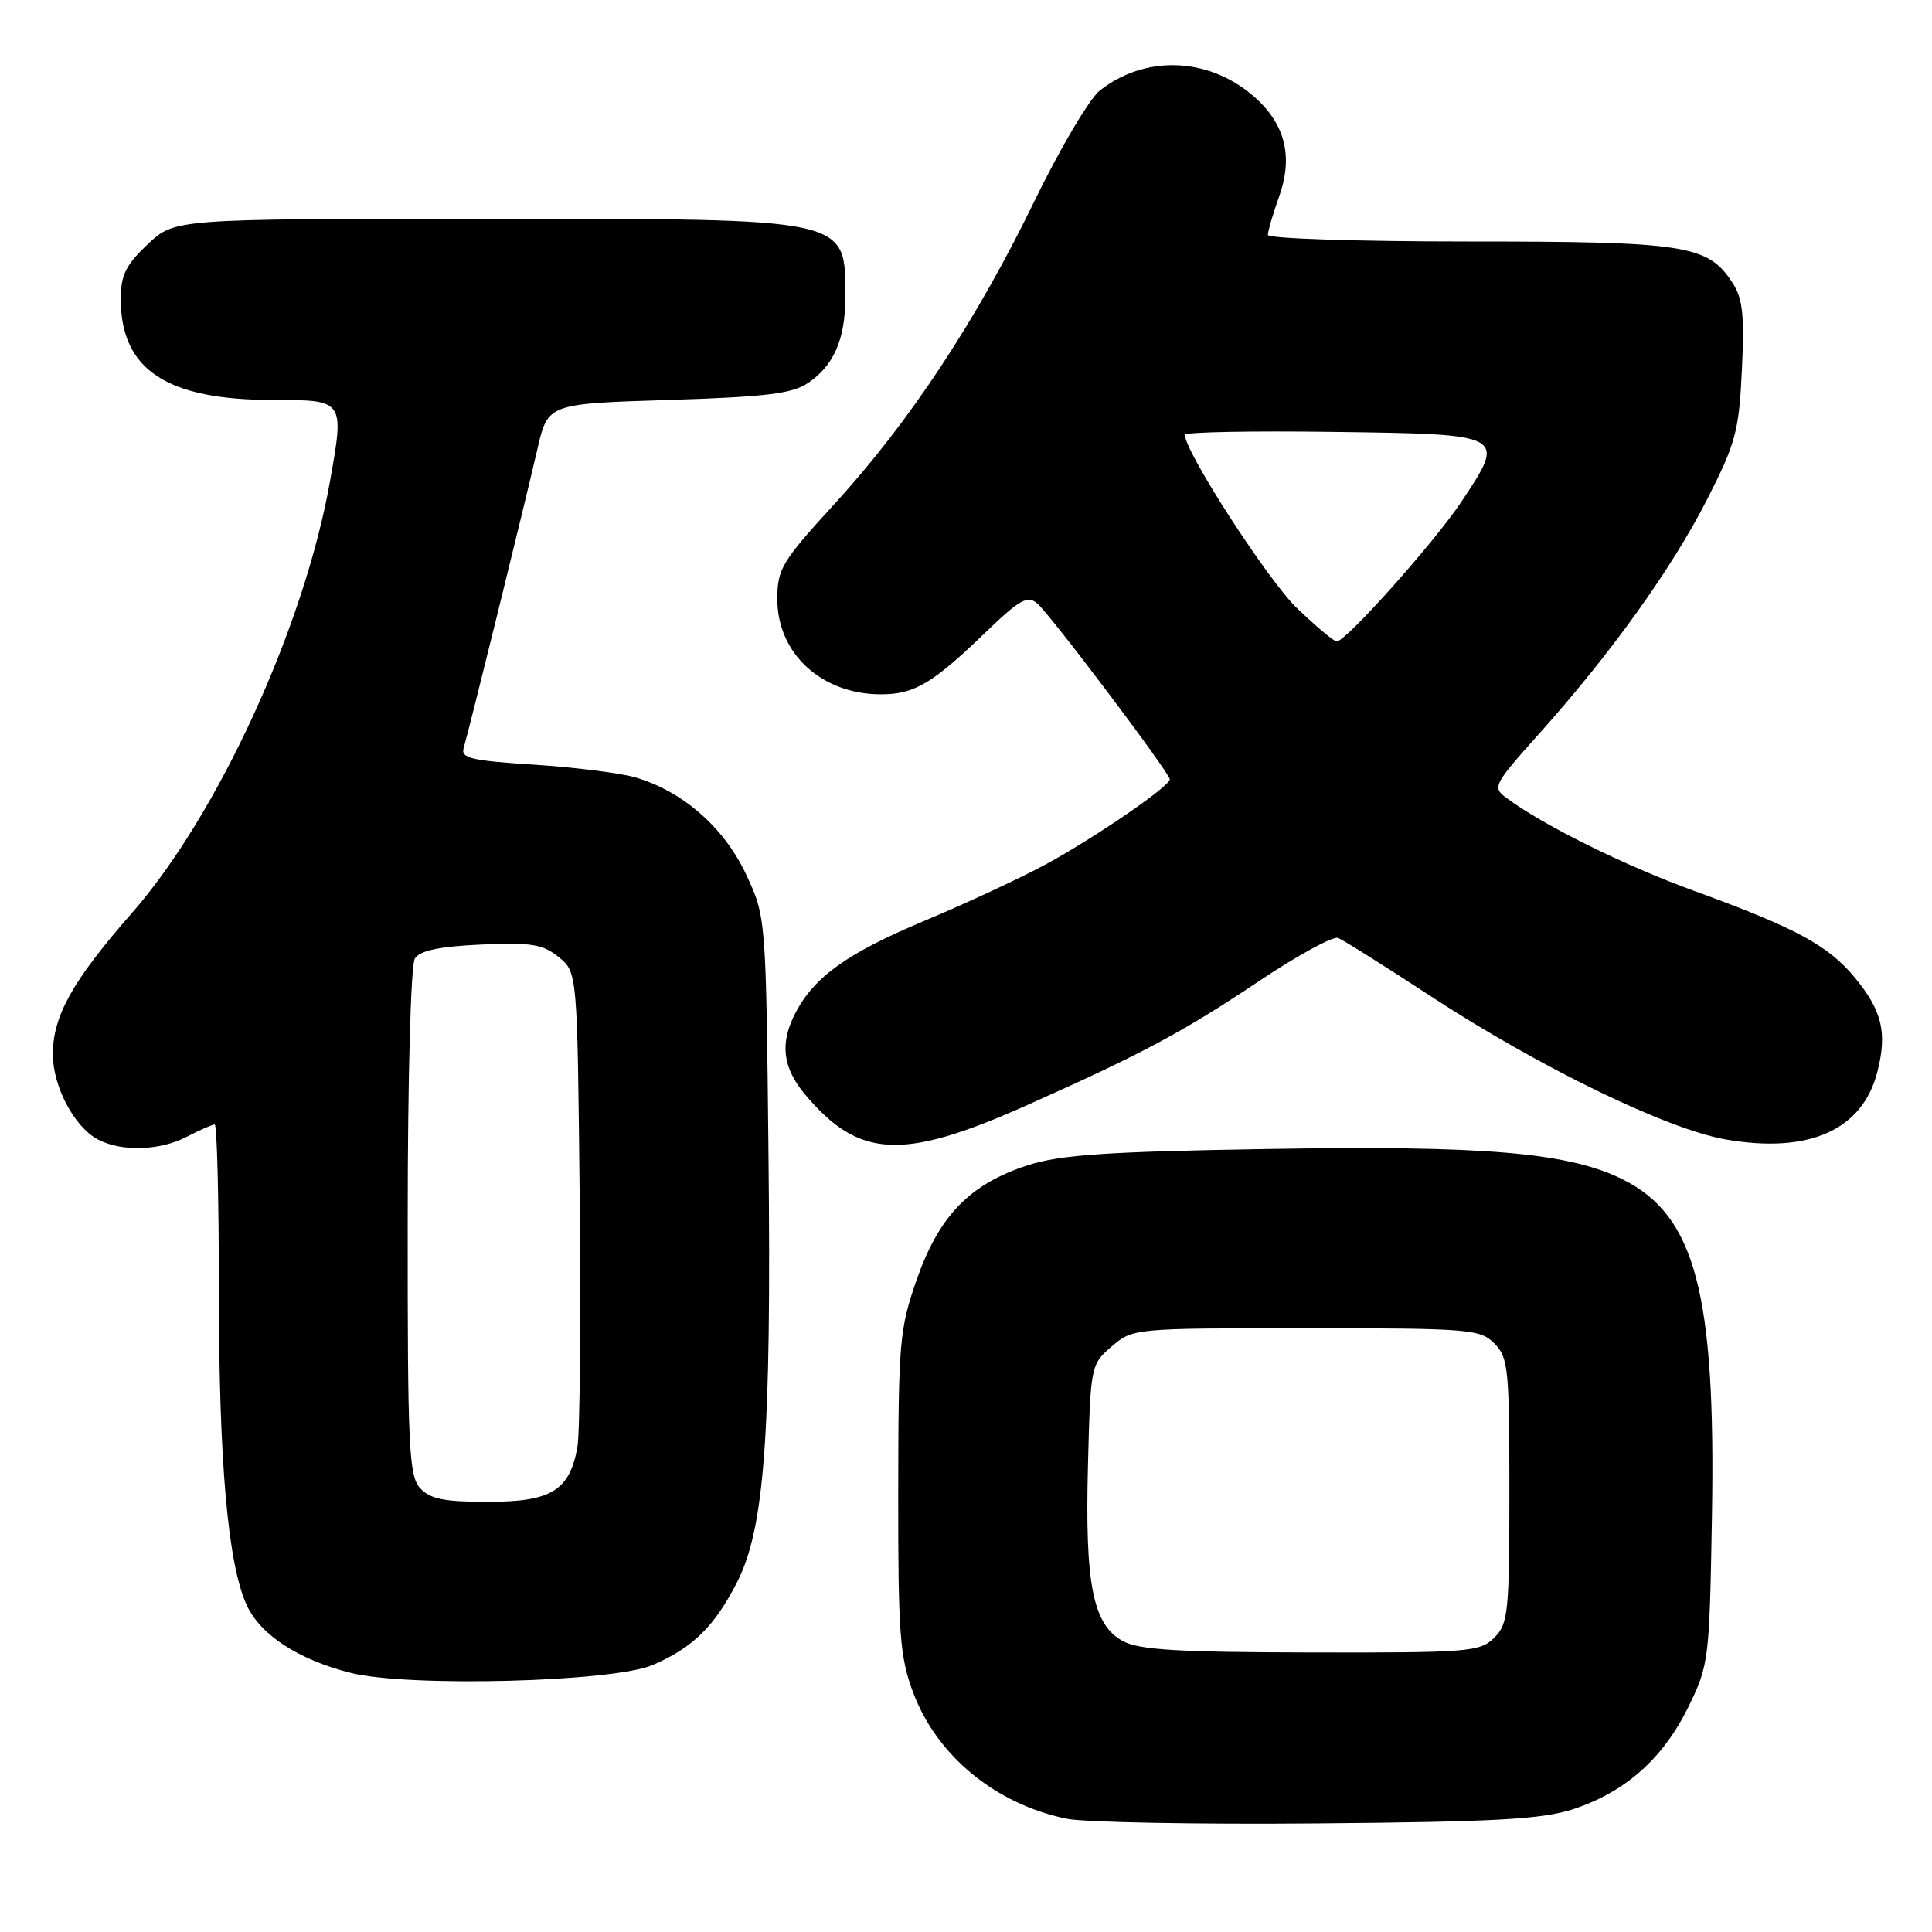 <?xml version="1.0" encoding="UTF-8" standalone="no"?>
<!DOCTYPE svg PUBLIC "-//W3C//DTD SVG 1.1//EN" "http://www.w3.org/Graphics/SVG/1.1/DTD/svg11.dtd" >
<svg xmlns="http://www.w3.org/2000/svg" xmlns:xlink="http://www.w3.org/1999/xlink" version="1.1" viewBox="0 0 256 256">
 <g >
 <path fill="currentColor"
d=" M 208.50 239.71 C 215.37 237.44 220.35 233.02 223.69 226.23 C 226.43 220.64 226.51 220.03 226.84 201.00 C 227.36 171.34 224.64 161.05 214.99 156.26 C 207.84 152.71 196.70 151.76 167.76 152.25 C 146.54 152.60 140.48 153.02 136.17 154.41 C 128.54 156.87 124.44 161.08 121.49 169.50 C 119.19 176.07 119.04 177.80 119.02 197.71 C 119.00 216.49 119.23 219.54 120.99 224.25 C 124.14 232.66 131.89 239.04 141.33 240.99 C 143.62 241.47 158.55 241.75 174.50 241.61 C 198.29 241.41 204.40 241.06 208.50 239.71 Z  M 86.49 220.62 C 91.80 218.33 94.70 215.49 97.68 209.62 C 101.31 202.50 102.22 190.01 101.83 153.14 C 101.50 121.50 101.50 121.50 98.84 115.82 C 95.92 109.61 90.39 104.78 84.11 102.99 C 82.13 102.42 76.10 101.67 70.73 101.32 C 62.42 100.79 61.03 100.46 61.44 99.10 C 62.12 96.86 69.54 66.76 71.21 59.50 C 72.59 53.50 72.59 53.50 88.54 53.00 C 101.55 52.59 104.98 52.17 107.10 50.73 C 110.47 48.44 112.00 44.95 112.00 39.53 C 112.00 28.75 113.15 29.00 64.12 29.00 C 23.14 29.00 23.14 29.00 19.57 32.37 C 16.67 35.11 16.00 36.46 16.00 39.62 C 16.01 49.00 22.05 53.00 36.22 53.00 C 45.64 53.00 45.64 53.00 43.73 63.75 C 40.32 83.03 28.86 108.01 17.46 121.00 C 9.61 129.96 7.00 134.62 7.00 139.71 C 7.01 143.95 9.83 149.30 12.94 150.97 C 16.04 152.63 21.14 152.49 24.70 150.65 C 26.46 149.74 28.15 149.00 28.45 149.00 C 28.75 149.00 29.00 158.83 29.00 170.84 C 29.00 193.78 30.20 207.33 32.71 212.73 C 34.53 216.64 39.54 219.91 46.41 221.65 C 54.03 223.59 81.23 222.89 86.49 220.62 Z  M 135.84 146.55 C 151.34 139.64 156.74 136.76 166.86 129.98 C 171.93 126.59 176.63 124.03 177.29 124.28 C 177.96 124.54 183.45 127.99 189.50 131.95 C 203.94 141.40 220.83 149.61 228.65 150.98 C 239.71 152.91 246.81 149.74 248.77 141.99 C 250.08 136.83 249.39 133.93 245.81 129.58 C 242.25 125.26 237.96 122.95 224.41 118.02 C 215.20 114.67 204.47 109.35 199.57 105.70 C 197.72 104.33 197.92 103.95 203.90 97.27 C 213.44 86.62 221.50 75.38 226.17 66.23 C 230.00 58.73 230.43 57.14 230.81 48.99 C 231.16 41.72 230.92 39.53 229.54 37.43 C 226.29 32.46 223.35 32.00 194.53 32.00 C 179.94 32.00 168.00 31.61 168.00 31.13 C 168.00 30.64 168.68 28.31 169.52 25.95 C 171.41 20.60 170.22 16.20 165.90 12.57 C 159.93 7.55 151.69 7.31 145.74 11.99 C 144.35 13.08 140.43 19.72 137.02 26.74 C 129.37 42.49 120.49 55.94 110.57 66.78 C 103.58 74.42 103.00 75.38 103.00 79.39 C 103.00 86.60 108.87 92.00 116.73 92.00 C 121.17 92.00 123.57 90.58 130.70 83.69 C 135.07 79.47 136.14 78.87 137.41 79.93 C 139.12 81.35 155.00 102.42 155.00 103.27 C 155.00 104.19 145.09 110.99 138.63 114.50 C 135.26 116.33 128.00 119.71 122.50 122.01 C 112.29 126.29 107.91 129.41 105.41 134.20 C 103.30 138.23 103.69 141.48 106.71 145.06 C 113.81 153.50 119.58 153.79 135.84 146.55 Z  M 148.78 217.45 C 144.82 215.29 143.75 209.96 144.16 194.21 C 144.50 180.97 144.53 180.80 147.31 178.41 C 150.10 176.01 150.25 176.00 173.06 176.00 C 194.67 176.00 196.12 176.12 198.00 178.00 C 199.85 179.85 200.00 181.33 200.00 197.50 C 200.00 213.67 199.85 215.15 198.00 217.00 C 196.12 218.88 194.70 219.00 173.75 218.96 C 156.10 218.93 150.94 218.62 148.78 217.45 Z  M 55.65 197.17 C 54.18 195.55 54.00 191.63 54.02 161.92 C 54.02 142.75 54.43 127.86 54.97 127.01 C 55.64 125.95 58.19 125.42 63.73 125.16 C 70.39 124.86 71.91 125.11 74.02 126.81 C 76.50 128.82 76.50 128.82 76.81 158.66 C 76.98 175.07 76.84 189.99 76.50 191.81 C 75.44 197.53 73.02 199.00 64.65 199.00 C 58.81 199.00 56.97 198.63 55.65 197.17 Z  M 171.85 80.58 C 168.03 76.92 157.00 59.86 157.00 57.61 C 157.00 57.25 165.88 57.08 176.74 57.23 C 199.65 57.54 199.60 57.52 193.64 66.49 C 190.08 71.84 178.34 85.00 177.12 85.00 C 176.76 85.00 174.39 83.01 171.85 80.58 Z "/>
</g>
</svg>